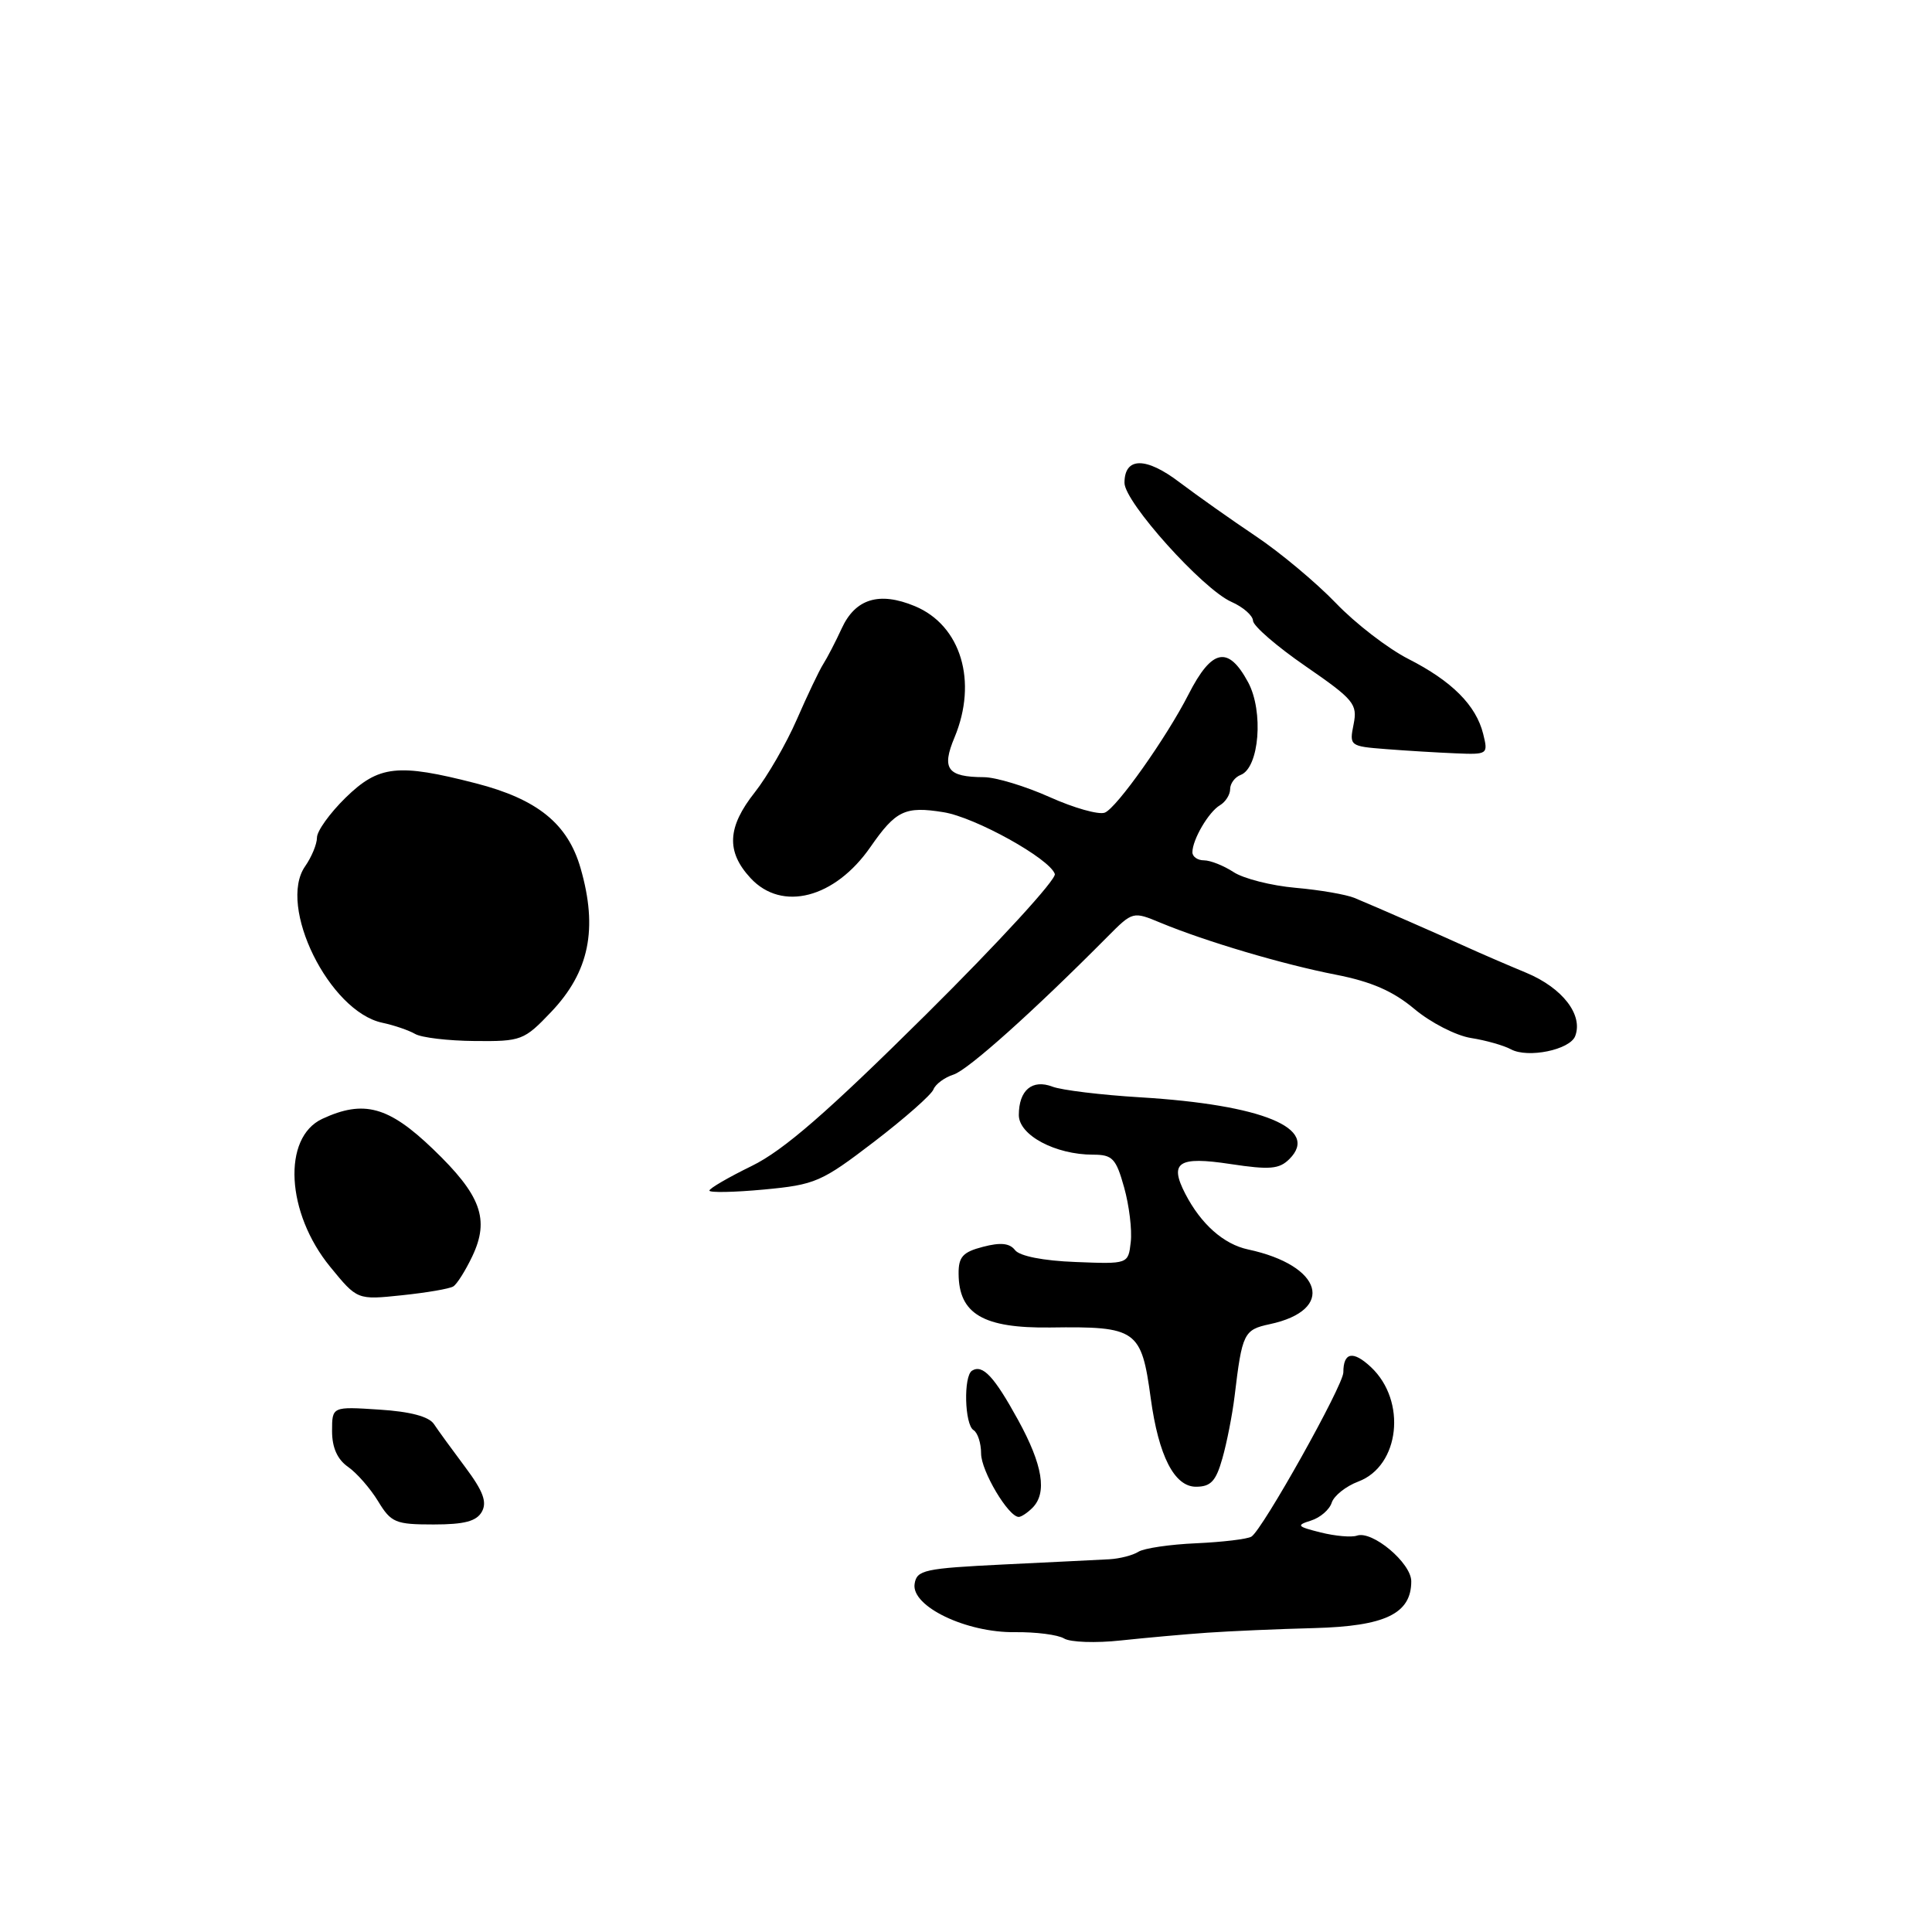 <?xml version="1.0" encoding="UTF-8" standalone="no"?>
<!DOCTYPE svg PUBLIC "-//W3C//DTD SVG 1.1//EN" "http://www.w3.org/Graphics/SVG/1.1/DTD/svg11.dtd" >
<svg xmlns="http://www.w3.org/2000/svg" xmlns:xlink="http://www.w3.org/1999/xlink" version="1.1" viewBox="0 0 256 256">
 <g >
 <path fill="currentColor"
d=" M 160.00 216.34 C 163.03 216.13 169.39 215.85 174.14 215.73 C 183.55 215.48 187.00 213.82 187.00 209.53 C 187.00 207.11 181.84 202.77 179.80 203.48 C 179.09 203.73 176.93 203.54 175.00 203.06 C 171.85 202.27 171.72 202.11 173.72 201.48 C 174.94 201.10 176.17 200.03 176.46 199.11 C 176.76 198.19 178.34 196.93 179.99 196.31 C 185.48 194.24 186.43 185.63 181.66 181.15 C 179.29 178.93 178.00 179.17 178.00 181.85 C 178.00 183.57 167.29 202.70 165.82 203.61 C 165.29 203.94 162.01 204.33 158.52 204.49 C 155.03 204.64 151.58 205.15 150.84 205.62 C 150.10 206.09 148.38 206.53 147.00 206.61 C 145.62 206.68 139.32 207.00 133.00 207.30 C 122.46 207.82 121.47 208.03 121.19 209.88 C 120.73 212.85 128.03 216.36 134.50 216.27 C 137.25 216.24 140.18 216.61 141.00 217.11 C 141.82 217.61 145.20 217.73 148.50 217.37 C 151.80 217.02 156.97 216.55 160.00 216.34 Z  M 63.85 200.31 C 64.56 199.03 64.02 197.58 61.65 194.41 C 59.92 192.10 58.05 189.53 57.50 188.70 C 56.84 187.70 54.37 187.04 50.25 186.78 C 44.00 186.37 44.00 186.37 44.00 189.63 C 44.00 191.81 44.70 193.38 46.12 194.37 C 47.28 195.18 49.07 197.23 50.10 198.92 C 51.82 201.76 52.41 202.00 57.44 202.00 C 61.53 202.00 63.14 201.58 63.85 200.31 Z  M 136.80 199.80 C 138.78 197.82 138.18 194.13 134.90 188.15 C 131.73 182.38 130.21 180.75 128.80 181.62 C 127.65 182.34 127.81 188.77 129.00 189.50 C 129.55 189.84 130.00 191.23 130.00 192.60 C 130.00 194.91 133.62 201.00 134.99 201.00 C 135.32 201.00 136.14 200.46 136.80 199.80 Z  M 161.97 193.25 C 162.56 191.19 163.29 187.47 163.59 185.00 C 164.59 176.64 164.81 176.20 168.25 175.46 C 177.00 173.59 175.28 167.68 165.38 165.56 C 162.14 164.87 159.13 162.20 157.05 158.17 C 154.90 154.00 156.13 153.19 163.04 154.24 C 168.27 155.03 169.51 154.92 170.86 153.57 C 174.90 149.52 167.32 146.39 151.09 145.40 C 145.91 145.09 140.68 144.45 139.46 143.99 C 136.77 142.96 135.00 144.46 135.00 147.75 C 135.00 150.42 139.84 153.00 144.84 153.00 C 147.41 153.00 147.88 153.50 148.95 157.33 C 149.62 159.71 150.02 162.98 149.83 164.58 C 149.50 167.50 149.50 167.50 142.50 167.22 C 138.24 167.06 135.11 166.44 134.50 165.65 C 133.78 164.72 132.58 164.60 130.25 165.21 C 127.58 165.90 127.00 166.54 127.02 168.78 C 127.05 174.11 130.29 176.01 139.16 175.90 C 150.64 175.74 151.24 176.17 152.48 185.29 C 153.52 192.92 155.61 197.00 158.47 197.00 C 160.43 197.00 161.12 196.27 161.97 193.25 Z  M 60.06 170.46 C 60.55 170.16 61.68 168.36 62.58 166.47 C 64.91 161.56 63.75 158.37 57.37 152.25 C 51.49 146.60 48.20 145.70 42.71 148.25 C 37.37 150.73 37.91 160.73 43.76 167.87 C 47.34 172.25 47.34 172.25 53.25 171.63 C 56.51 171.29 59.57 170.77 60.06 170.46 Z  M 115.82 151.29 C 119.88 148.18 123.42 145.06 123.69 144.35 C 123.96 143.65 125.16 142.77 126.34 142.39 C 128.25 141.79 136.92 134.03 146.75 124.12 C 150.10 120.75 150.12 120.75 153.80 122.28 C 159.79 124.76 170.02 127.79 177.00 129.15 C 181.70 130.07 184.58 131.32 187.41 133.69 C 189.56 135.50 192.94 137.23 194.91 137.54 C 196.89 137.85 199.27 138.53 200.21 139.04 C 202.45 140.25 208.02 139.11 208.72 137.29 C 209.80 134.48 207.04 130.90 202.24 128.90 C 199.64 127.82 196.15 126.31 194.50 125.56 C 190.95 123.94 182.34 120.17 179.50 118.99 C 178.40 118.53 174.88 117.92 171.67 117.64 C 168.47 117.36 164.77 116.42 163.46 115.56 C 162.14 114.70 160.38 114.00 159.54 114.00 C 158.69 114.00 158.00 113.52 158.00 112.93 C 158.00 111.26 160.15 107.58 161.65 106.70 C 162.39 106.26 163.00 105.30 163.00 104.56 C 163.00 103.82 163.63 102.97 164.40 102.68 C 166.86 101.73 167.46 94.26 165.38 90.40 C 162.74 85.51 160.58 85.95 157.49 92.00 C 154.57 97.73 147.95 107.08 146.39 107.68 C 145.58 107.99 142.30 107.06 139.09 105.62 C 135.88 104.18 131.96 102.99 130.37 102.98 C 125.53 102.96 124.73 101.88 126.48 97.71 C 129.57 90.30 127.34 82.87 121.23 80.32 C 116.52 78.36 113.34 79.32 111.53 83.27 C 110.71 85.05 109.61 87.17 109.08 88.00 C 108.55 88.83 106.98 92.13 105.58 95.34 C 104.18 98.55 101.67 102.89 100.02 104.98 C 96.36 109.60 96.20 112.84 99.45 116.35 C 103.61 120.85 110.63 119.02 115.34 112.23 C 118.70 107.39 119.92 106.80 125.01 107.62 C 129.22 108.29 139.09 113.77 139.77 115.81 C 140.00 116.51 132.33 124.88 122.72 134.41 C 109.62 147.40 103.83 152.43 99.62 154.49 C 96.53 156.00 94.00 157.47 94.00 157.76 C 94.00 158.05 97.25 157.99 101.22 157.62 C 108.03 156.98 108.84 156.63 115.82 151.29 Z  M 73.03 134.09 C 78.08 128.78 79.25 123.09 76.93 115.04 C 75.24 109.16 71.23 105.90 63.08 103.80 C 52.71 101.13 50.19 101.41 45.79 105.70 C 43.71 107.74 42.00 110.11 42.00 110.98 C 42.00 111.85 41.29 113.56 40.43 114.79 C 36.74 120.07 43.63 134.03 50.66 135.52 C 52.22 135.85 54.17 136.52 55.00 137.00 C 55.83 137.49 59.38 137.91 62.90 137.94 C 69.08 138.00 69.44 137.86 73.03 134.09 Z  M 196.53 97.25 C 195.59 93.46 192.39 90.25 186.61 87.31 C 183.92 85.94 179.59 82.61 177.00 79.90 C 174.40 77.20 169.63 73.21 166.39 71.04 C 163.15 68.87 158.62 65.66 156.31 63.92 C 151.84 60.51 149.00 60.54 149.00 63.98 C 149.00 66.53 159.37 78.07 163.17 79.75 C 164.73 80.44 166.01 81.57 166.03 82.25 C 166.05 82.94 169.18 85.65 173.00 88.28 C 179.42 92.71 179.89 93.29 179.36 95.97 C 178.78 98.83 178.86 98.89 183.64 99.26 C 186.31 99.47 190.46 99.72 192.86 99.82 C 197.14 100.00 197.20 99.95 196.53 97.25 Z "/>
</g>
</svg>